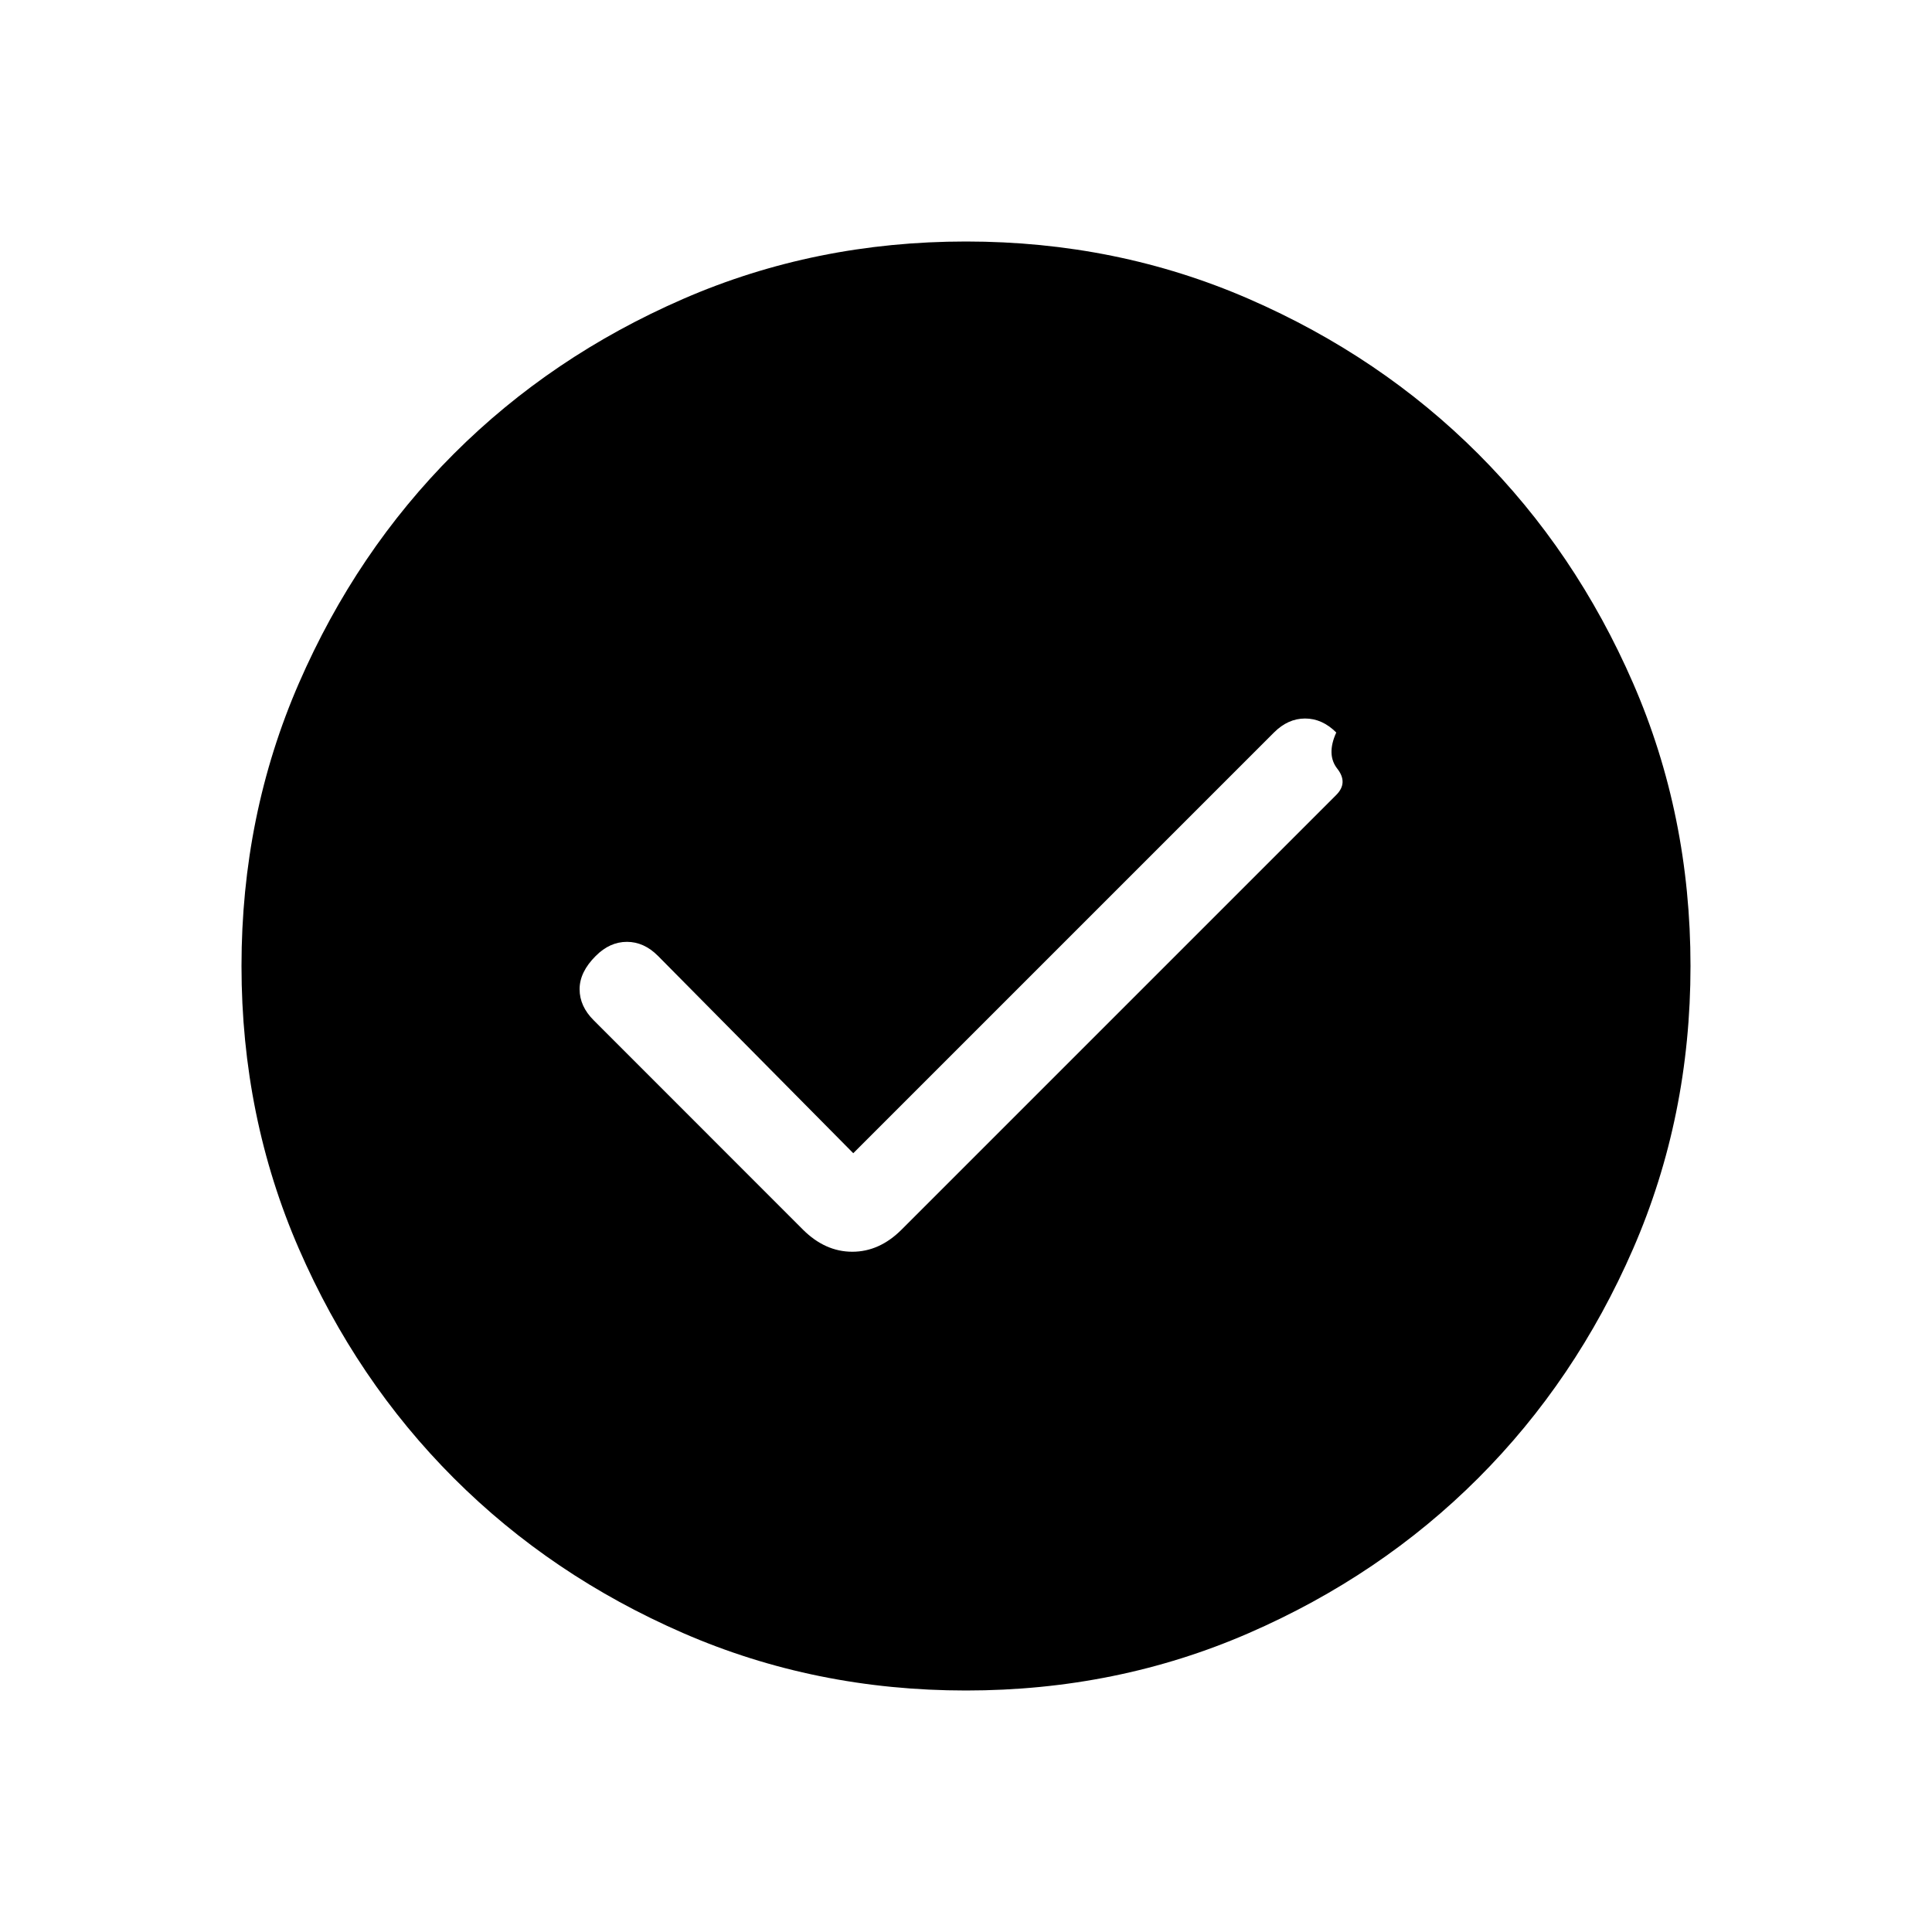 <svg xmlns="http://www.w3.org/2000/svg" height="20" width="20"><path d="M8.833 11.938 6.812 9.896q-.145-.146-.322-.146-.178 0-.323.146Q6 10.062 6 10.24q0 .177.146.322l2.166 2.167q.23.229.511.229t.51-.229l4.5-4.5q.125-.125.011-.271-.115-.146-.011-.375-.145-.145-.323-.145-.177 0-.322.145ZM10 17.5q-1.562 0-2.927-.594t-2.375-1.604q-1.01-1.01-1.604-2.375Q2.5 11.562 2.5 10t.594-2.927q.594-1.365 1.604-2.375 1.01-1.01 2.375-1.604Q8.438 2.5 10 2.5t2.927.594q1.365.594 2.375 1.604 1.01 1.01 1.604 2.375Q17.5 8.438 17.5 10t-.594 2.927q-.594 1.365-1.604 2.375-1.01 1.01-2.375 1.604-1.365.594-2.927.594Z"/></svg>